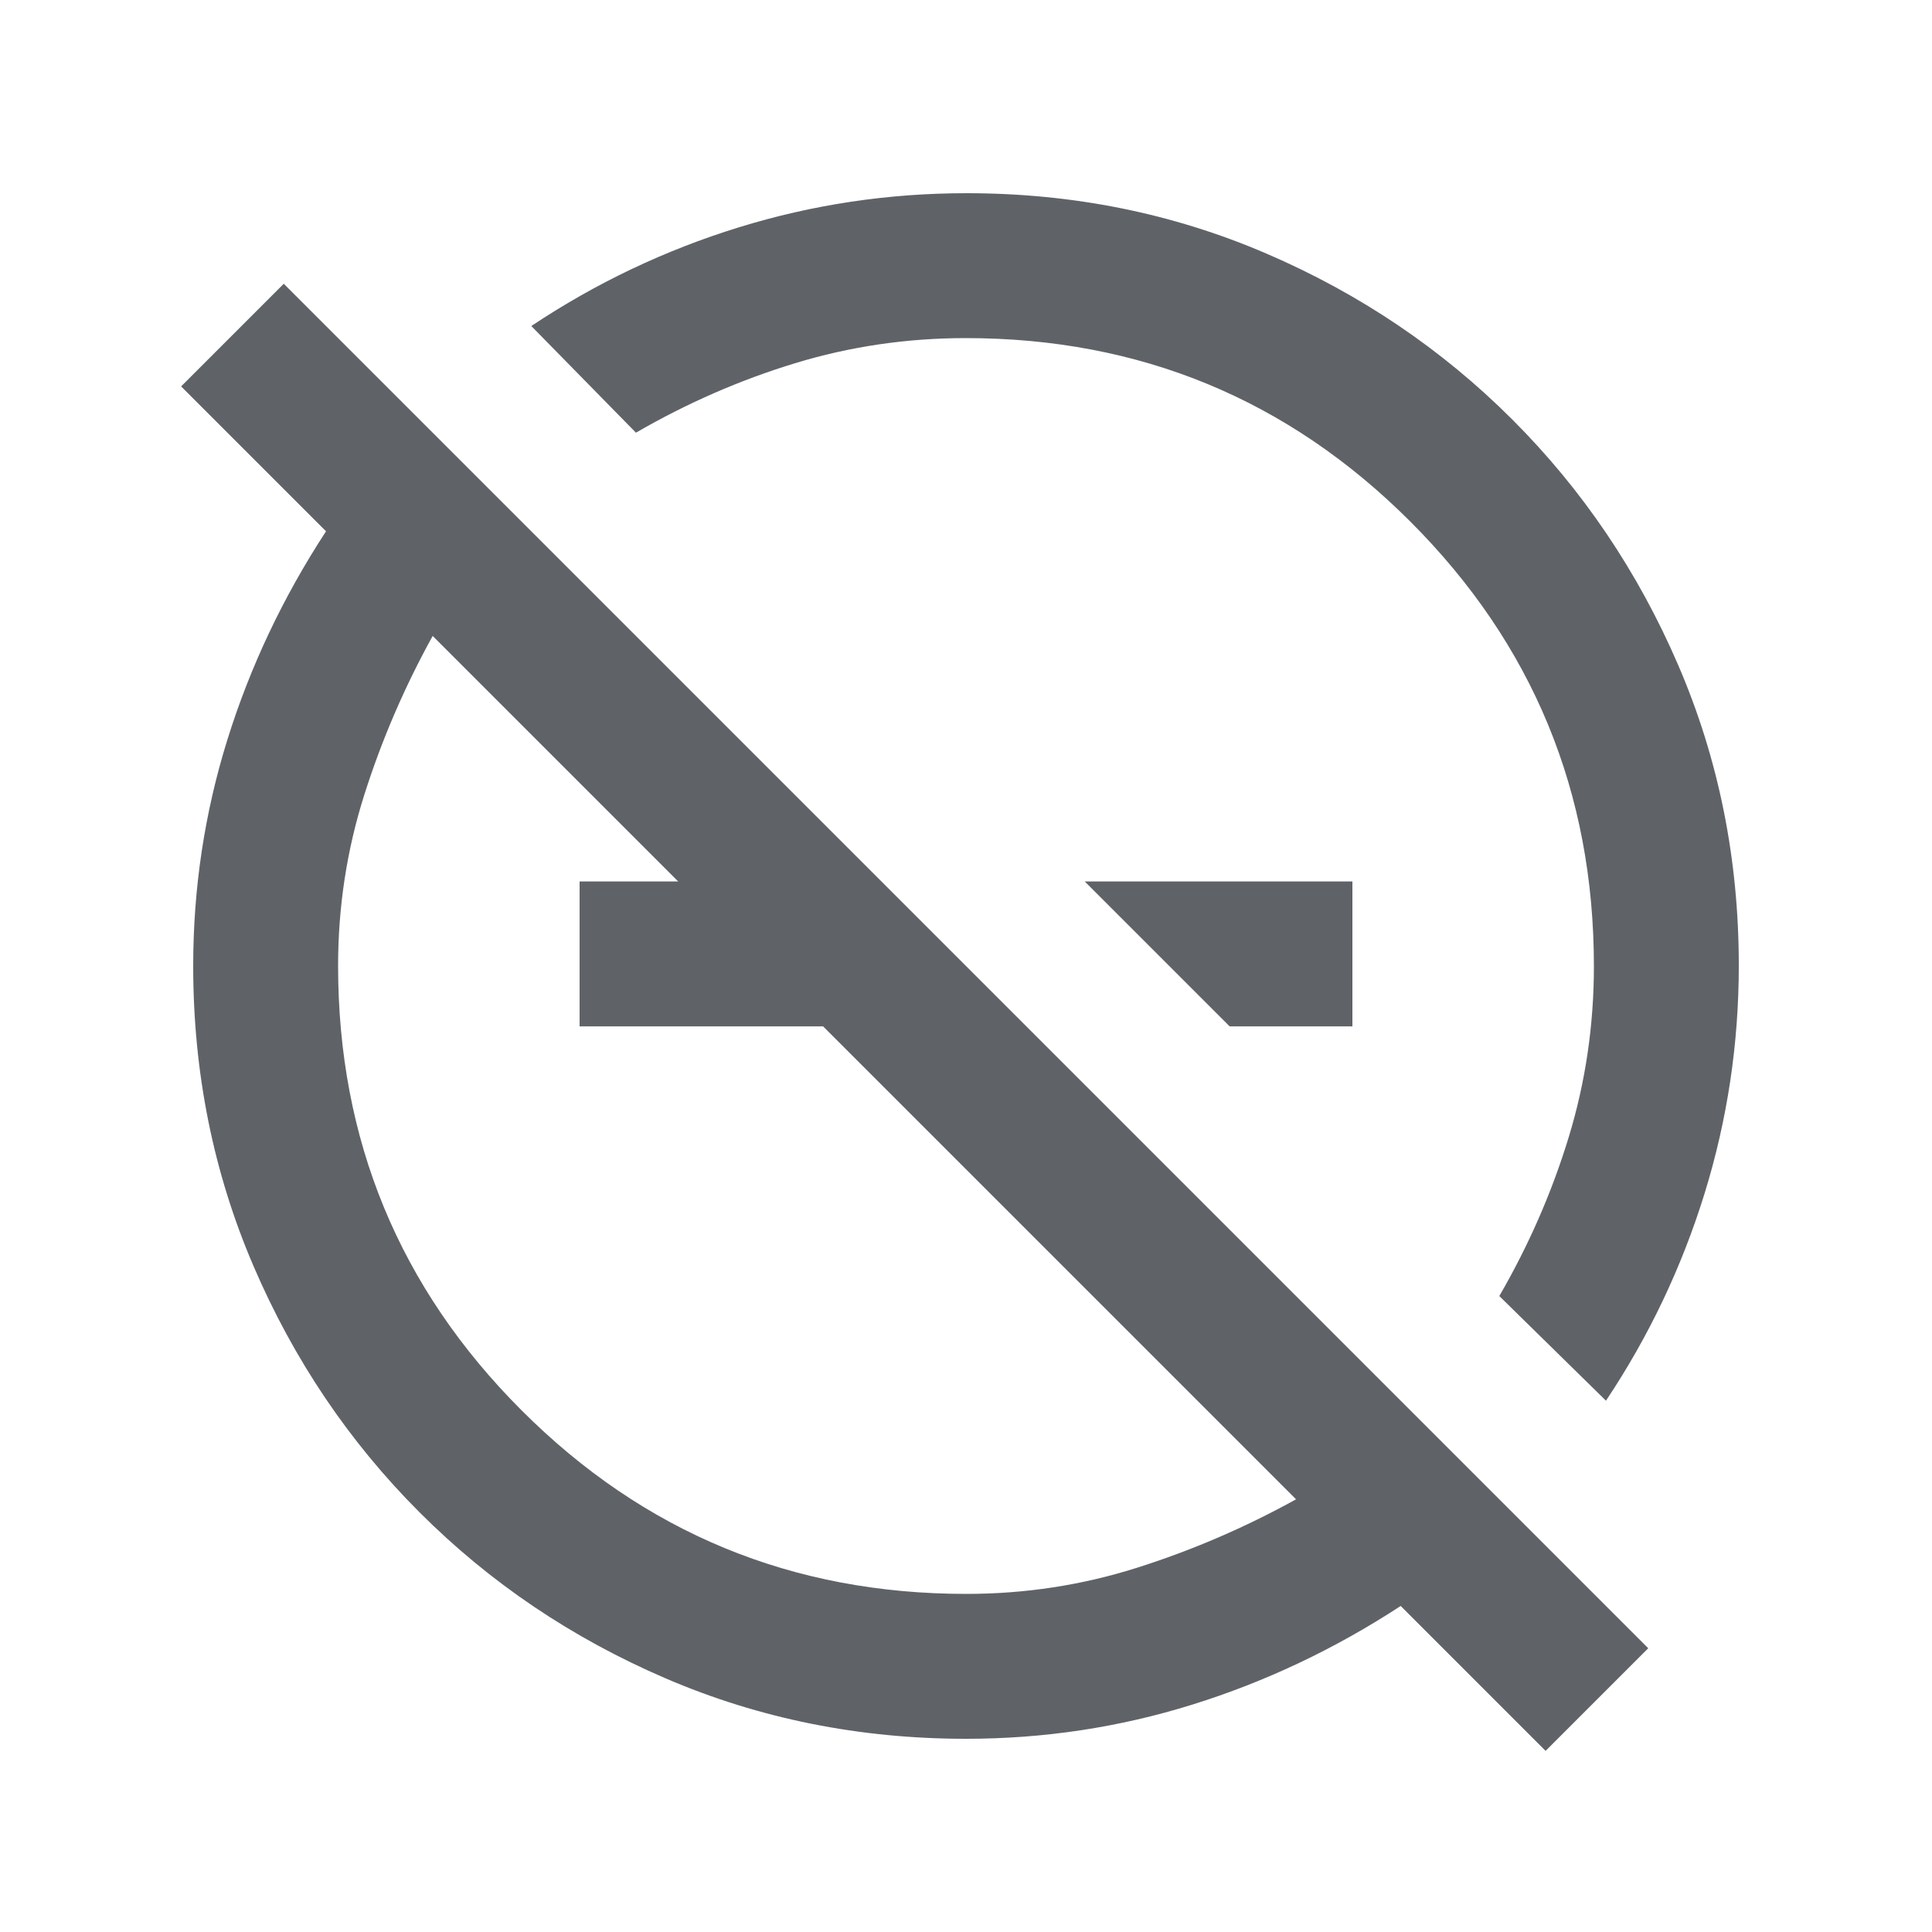 <svg xmlns="http://www.w3.org/2000/svg" height="20px" viewBox="0 -960 960 960" width="20px" fill="#5f6368"><path d="m611-450-72-72h133v72h-61Zm-202-72v72H288v-72h121ZM768-90l-72-72q-49 32-103.5 49T480-96q-79.38 0-149.19-30T208.5-208.5Q156-261 126-330.81T96-480q0-58 17-112.5T162-696l-72-72 51-51 678 678-51 51Zm-287.89-78Q524-168 565-181t79-34L215-644q-21 38-34 79t-13 84.89q0 129.72 91.19 220.92Q350.39-168 480.11-168ZM798-264l-53-52q22-38 34.5-79t12.5-84.89q0-129.72-91.19-220.92Q609.61-792 479.89-792 436-792 395-779.5T316-745l-52-53q48-32 103-49t113.27-17q79.27 0 149 30t122.23 82.5Q804-699 834-629.27t30 149Q864-422 847-367q-17 55-49 103ZM527-535ZM420-420Z"/></svg>